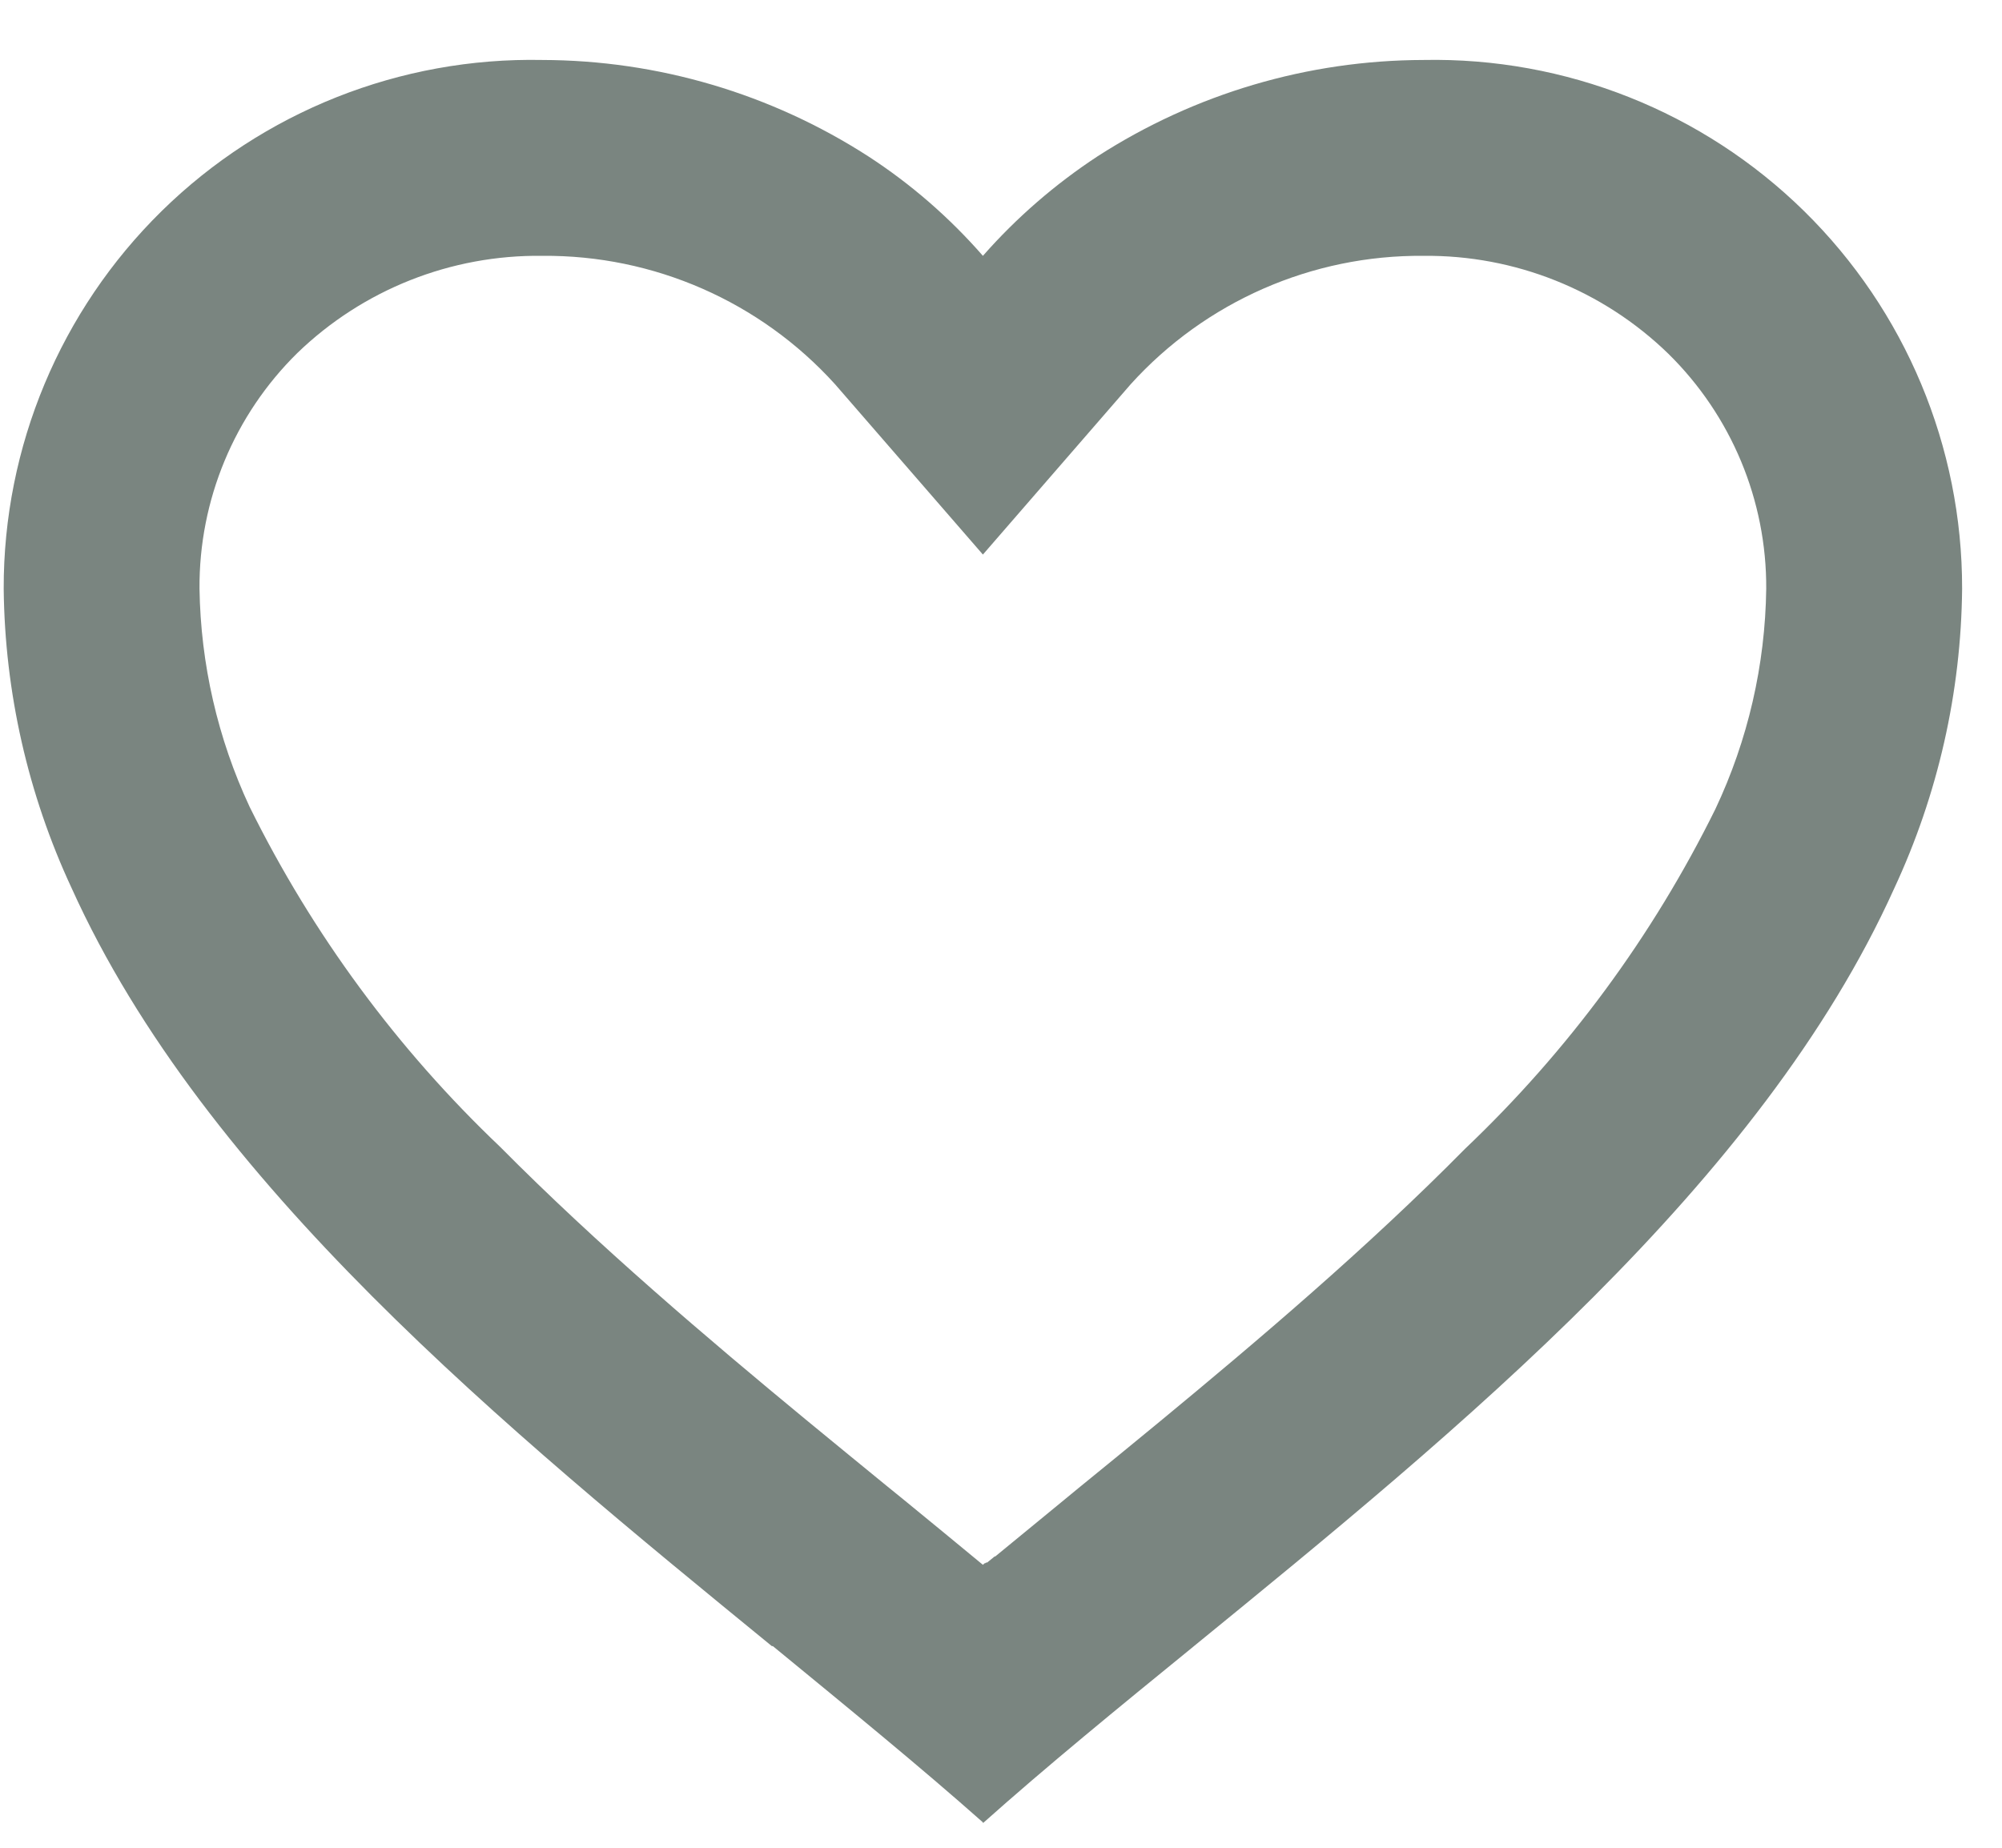 <svg width="26" height="24" viewBox="0 0 26 24" fill="none" xmlns="http://www.w3.org/2000/svg">
<path d="M12.765 23.67C11.944 22.942 11.017 22.186 10.037 21.381H10.024C6.572 18.558 2.659 15.363 0.93 11.535C0.363 10.317 0.062 8.991 0.048 7.647C0.044 5.802 0.784 4.034 2.1 2.741C3.416 1.449 5.198 0.742 7.042 0.779C8.543 0.782 10.012 1.216 11.274 2.029C11.829 2.389 12.33 2.825 12.765 3.323C13.201 2.827 13.703 2.392 14.256 2.029C15.518 1.216 16.986 0.782 18.487 0.779C20.331 0.742 22.113 1.449 23.429 2.741C24.745 4.034 25.485 5.802 25.482 7.647C25.469 8.993 25.168 10.321 24.599 11.542C22.871 15.37 18.959 18.563 15.506 21.381L15.494 21.391C14.512 22.191 13.586 22.948 12.766 23.68L12.765 23.67ZM7.042 3.323C5.857 3.308 4.715 3.761 3.863 4.584C3.042 5.391 2.583 6.496 2.591 7.647C2.606 8.626 2.827 9.592 3.242 10.48C4.058 12.131 5.159 13.626 6.494 14.895C7.754 16.167 9.204 17.398 10.458 18.433C10.805 18.719 11.159 19.008 11.512 19.297L11.735 19.478C12.074 19.756 12.425 20.043 12.765 20.325L12.781 20.31L12.789 20.304H12.796L12.808 20.295H12.814H12.821L12.844 20.276L12.896 20.234L12.905 20.226L12.918 20.216H12.926L12.938 20.206L13.782 19.513L14.003 19.331C14.361 19.04 14.714 18.751 15.061 18.465C16.315 17.43 17.766 16.2 19.026 14.922C20.362 13.653 21.463 12.159 22.278 10.508C22.701 9.612 22.925 8.637 22.938 7.647C22.944 6.499 22.485 5.399 21.666 4.594C20.816 3.768 19.673 3.311 18.487 3.323C17.04 3.31 15.656 3.917 14.685 4.99L12.765 7.203L10.844 4.99C9.873 3.917 8.489 3.31 7.042 3.323Z" fill="#7A8580"/>
</svg>
